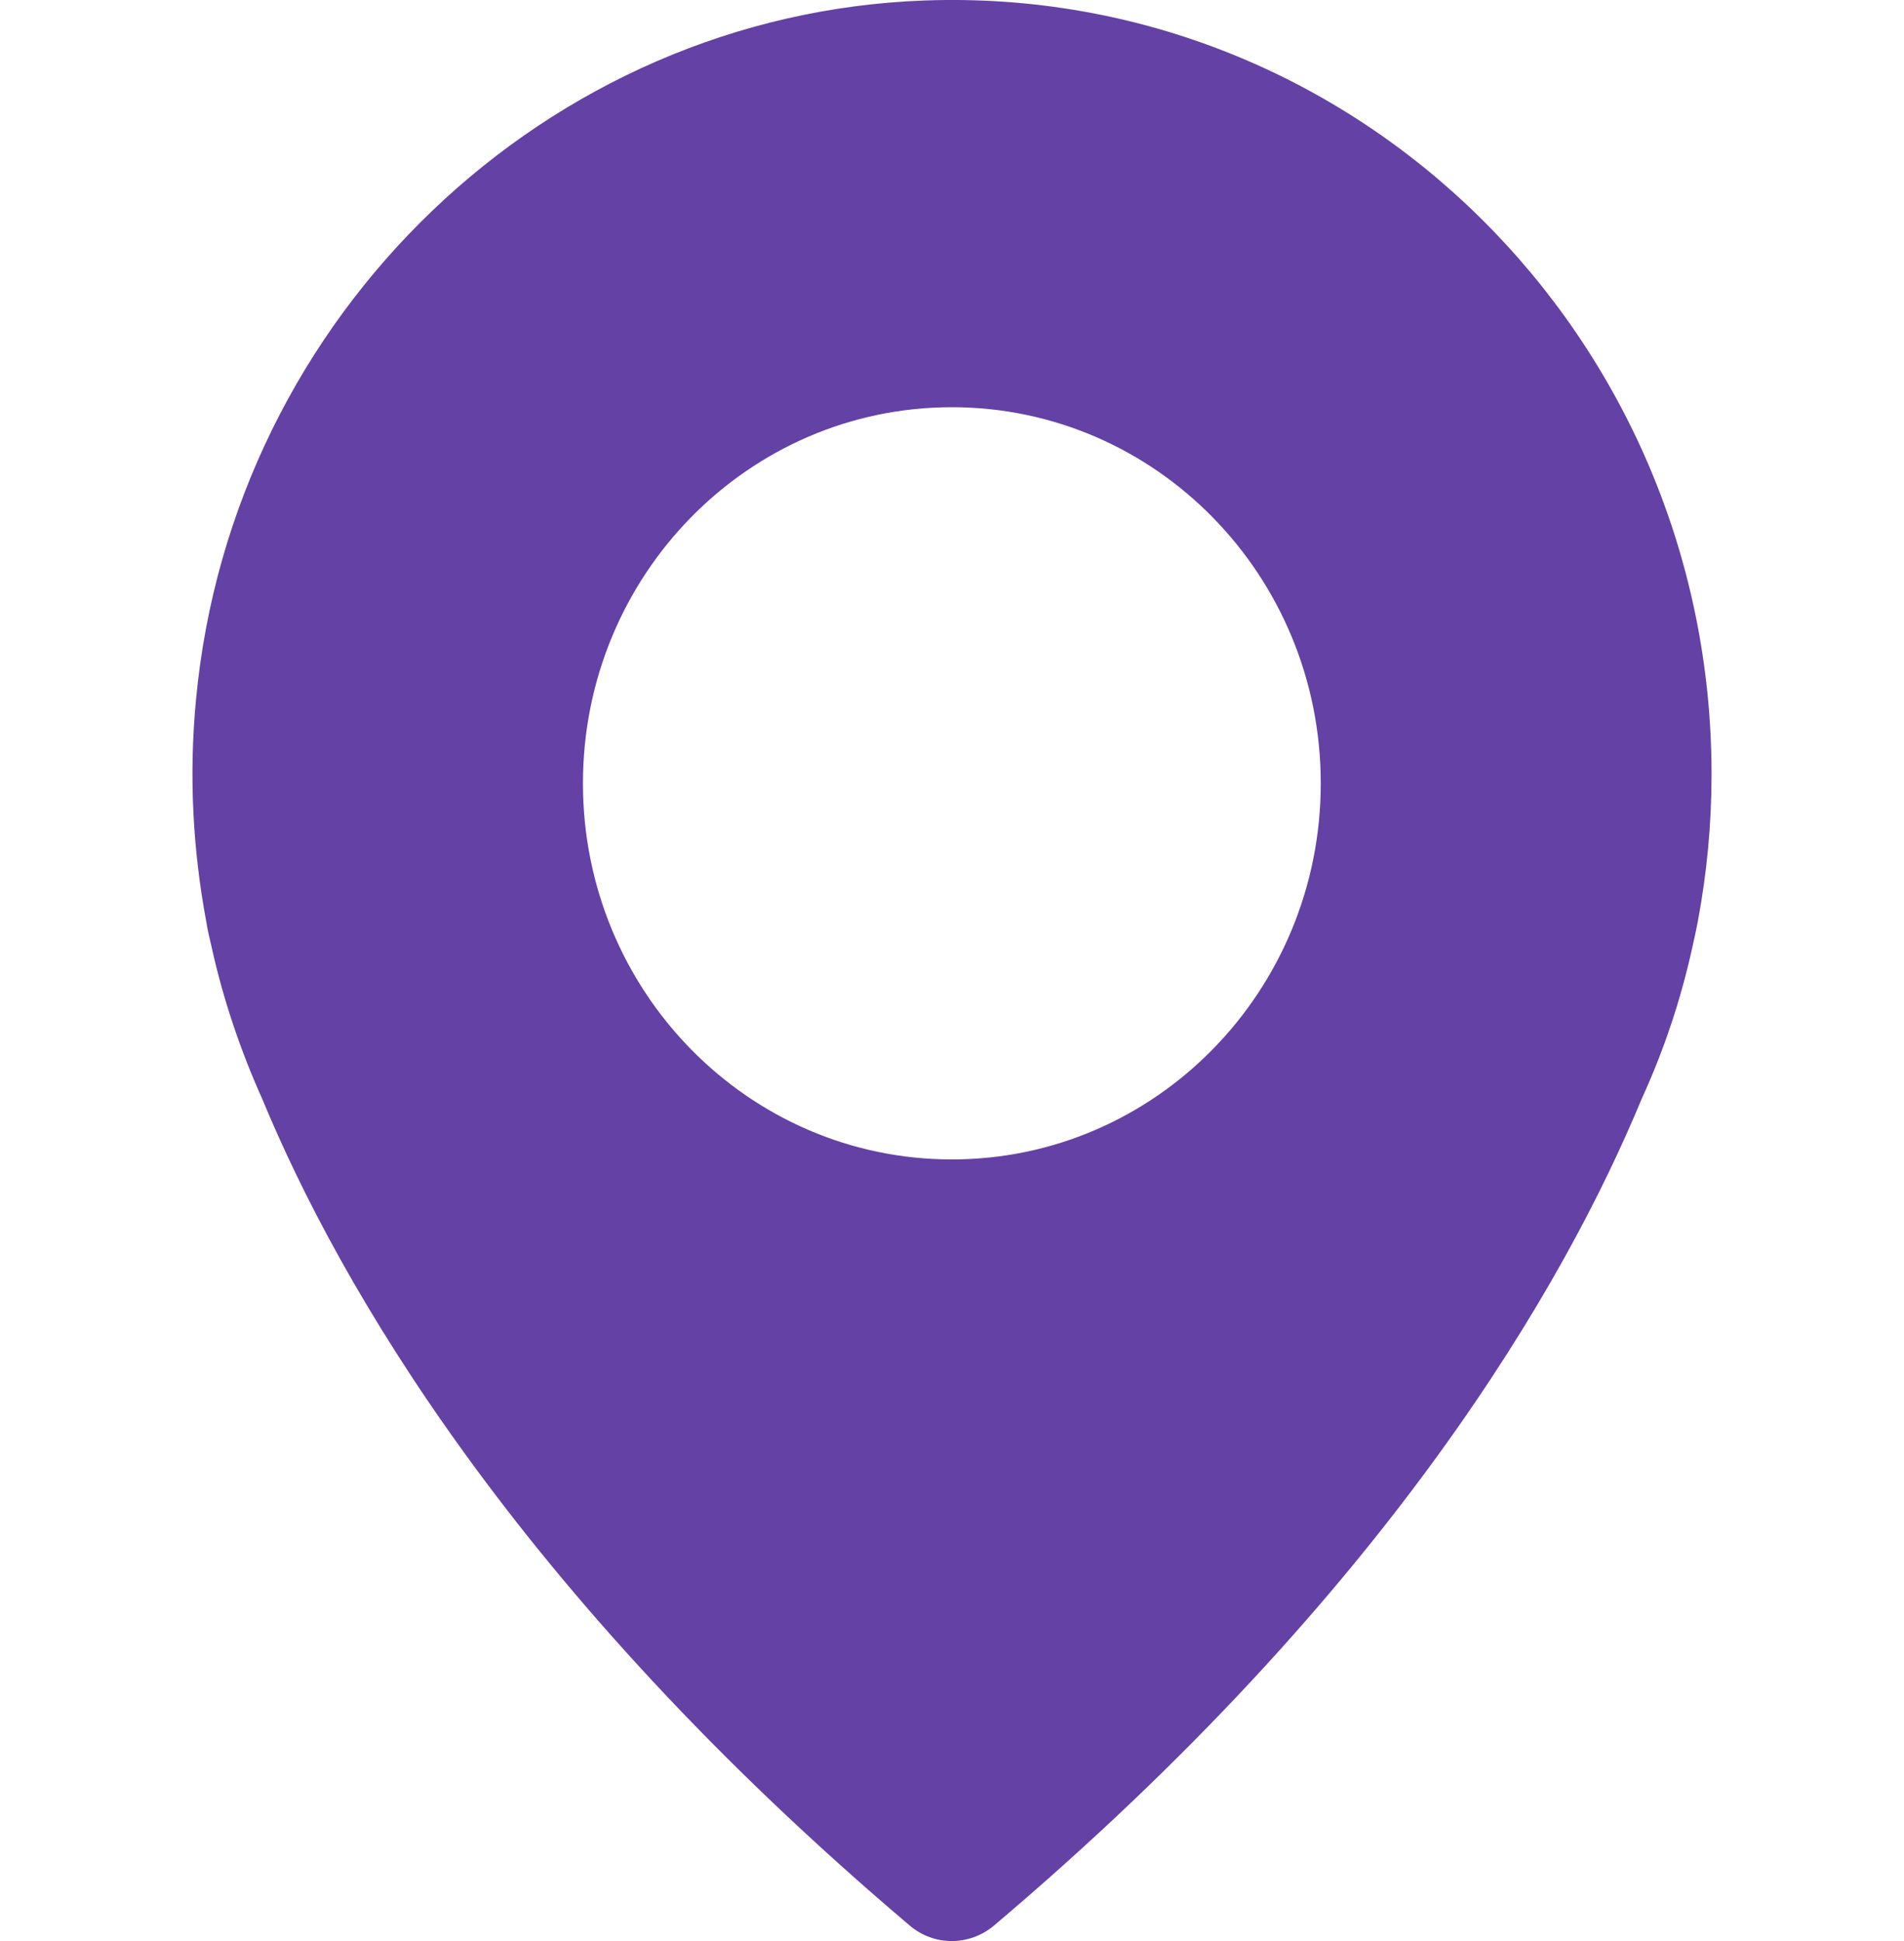 <svg width="52" height="53" viewBox="0 0 52 53" fill="none" xmlns="http://www.w3.org/2000/svg">
<g clip-path="url(#clip0)">
<path d="M25.26 0.013C14.929 0.383 6.346 8.598 5.355 19.085C5.152 21.182 5.27 23.214 5.632 25.159C5.632 25.159 5.664 25.387 5.771 25.822C6.09 27.278 6.57 28.691 7.167 30.017C9.246 35.037 14.055 43.437 24.845 52.576C25.506 53.141 26.476 53.141 27.148 52.576C37.937 43.448 42.746 35.048 44.835 30.006C45.443 28.68 45.912 27.278 46.232 25.811C46.328 25.387 46.371 25.148 46.371 25.148C46.616 23.844 46.744 22.508 46.744 21.139C46.744 9.207 37.052 -0.41 25.26 0.013ZM25.996 31.658C20.431 31.658 15.921 27.061 15.921 21.389C15.921 15.716 20.431 11.119 25.996 11.119C31.561 11.119 36.071 15.716 36.071 21.389C36.071 27.061 31.561 31.658 25.996 31.658Z" fill="#6441A5"/>
</g>
<defs>
<clipPath id="clip0">
<rect width="52" height="53" fill="white"/>
</clipPath>
</defs>
</svg>

